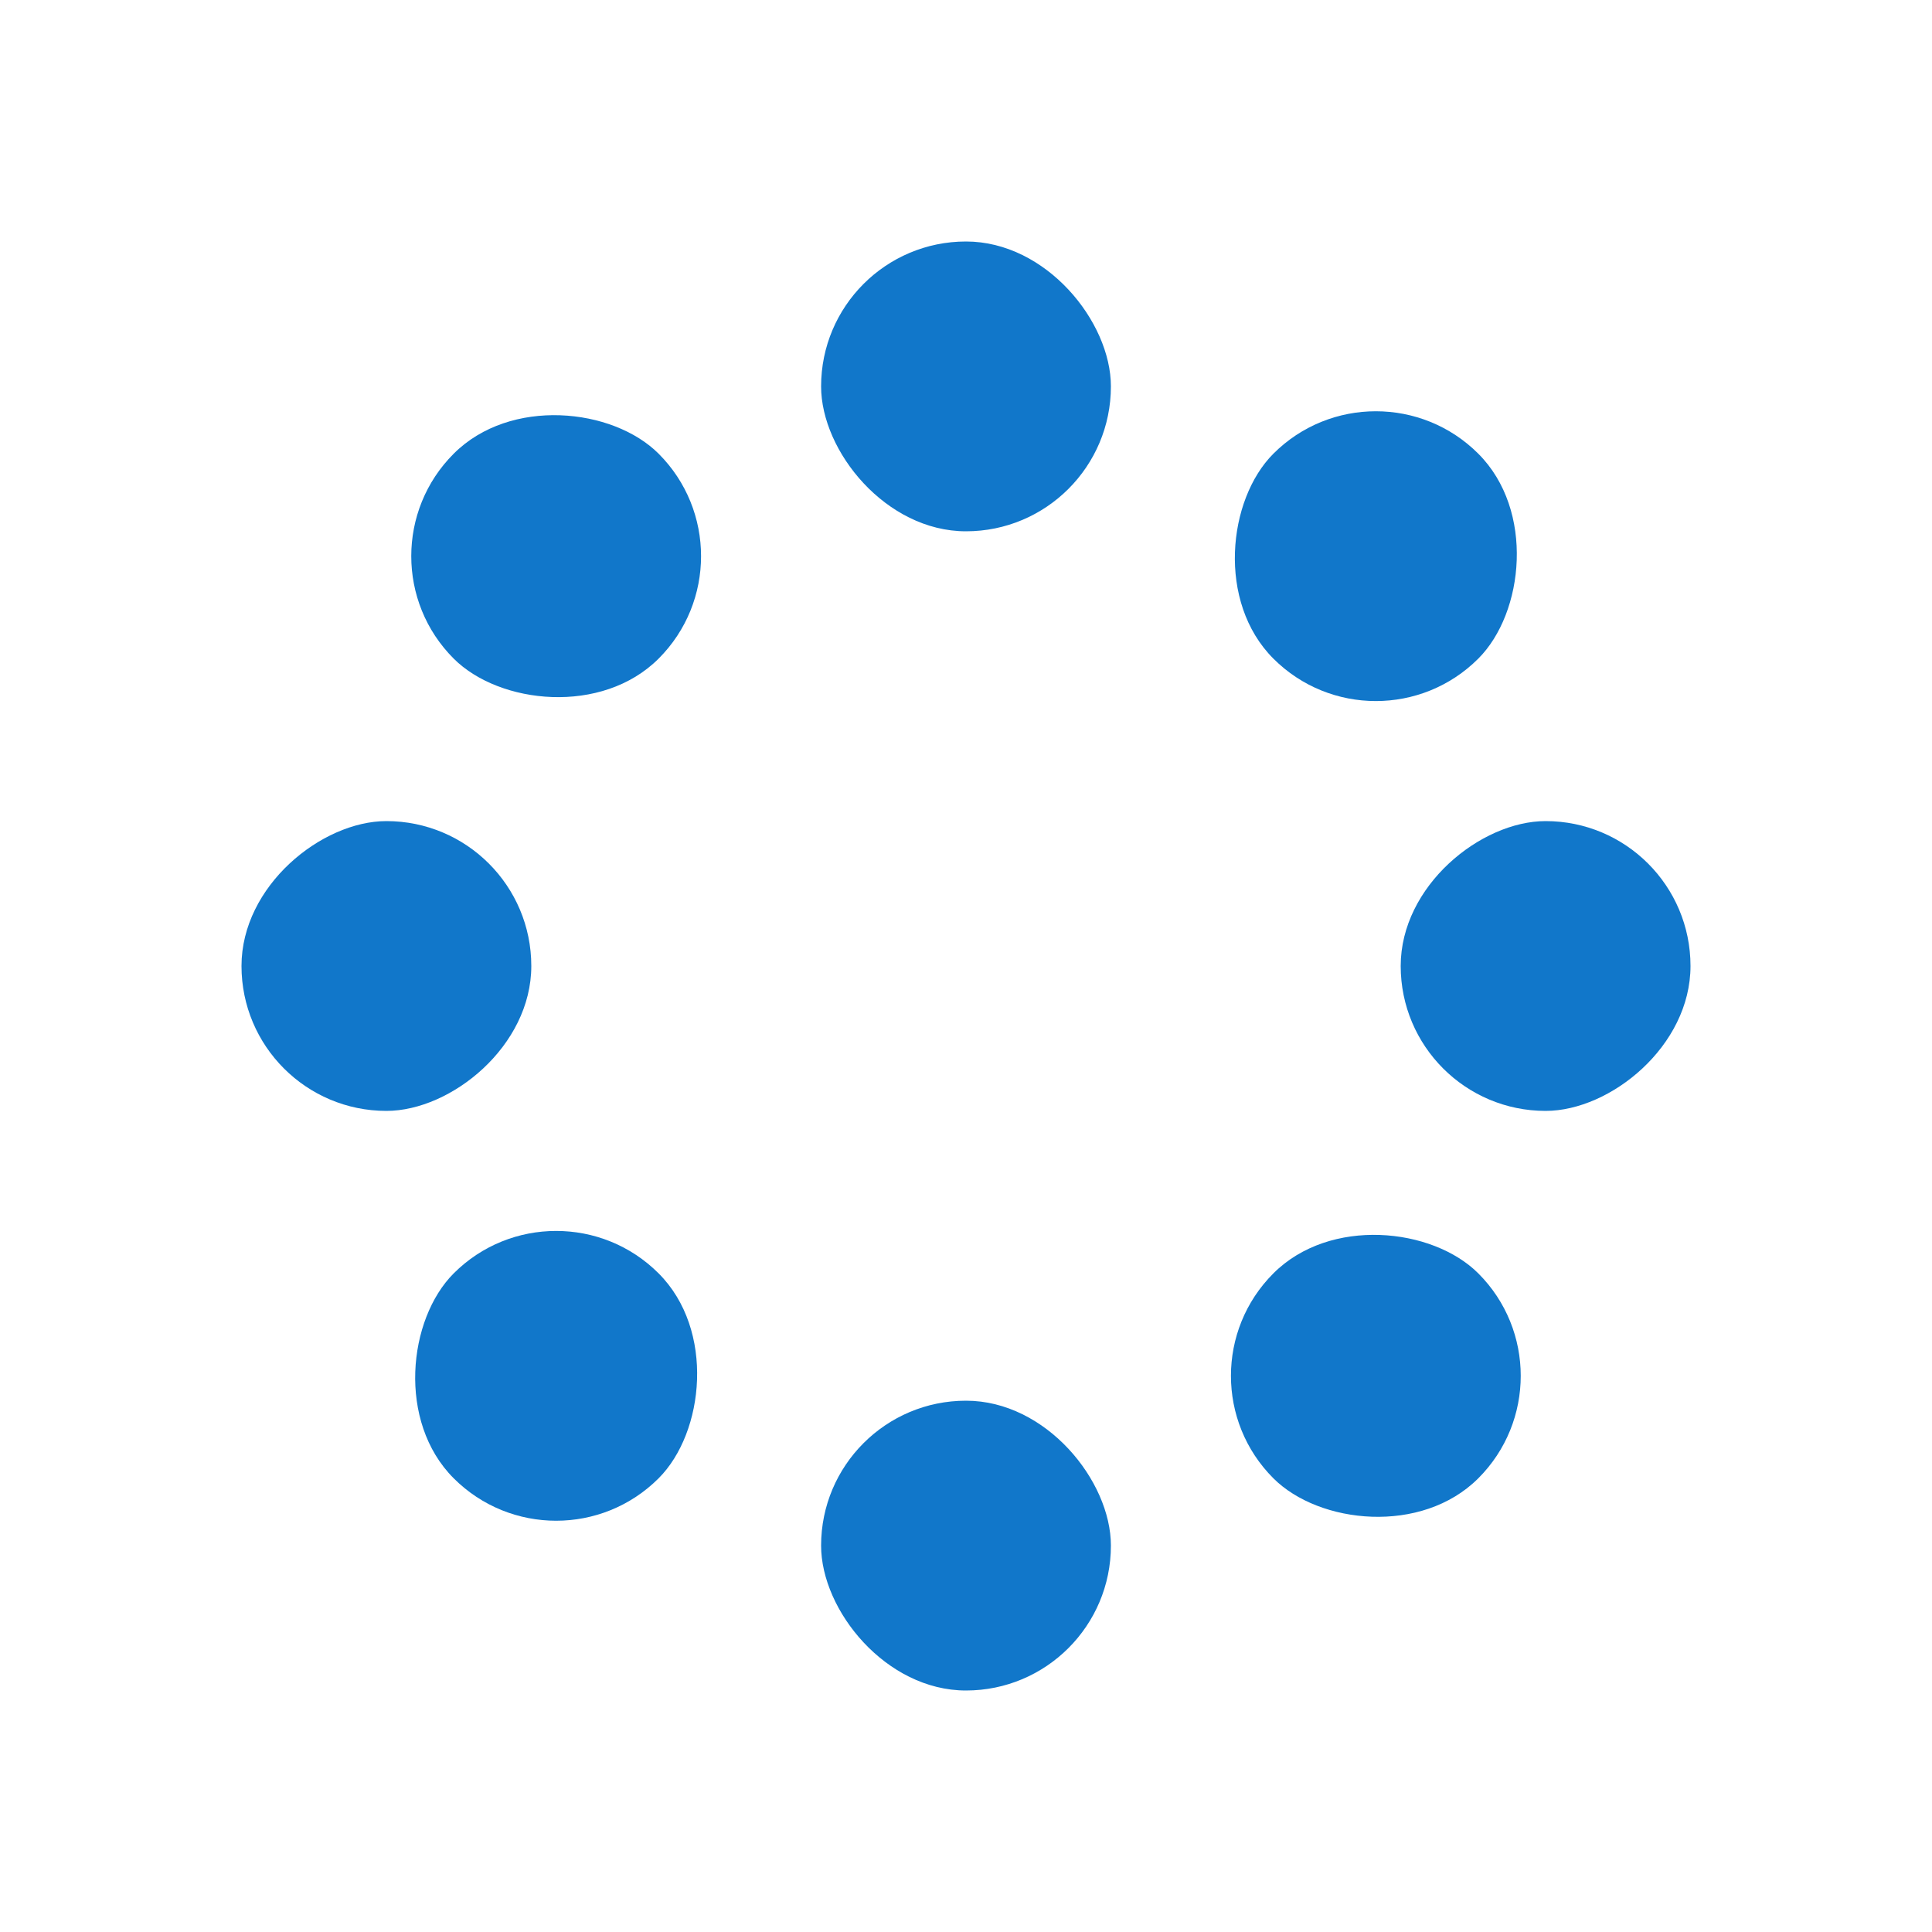 <svg width='120px' height='120px' xmlns="http://www.w3.org/2000/svg" viewBox="0 0 100 100" preserveAspectRatio="xMidYMid" class="uil-default"><rect x="0" y="0" width="100" height="100" fill="none" class="bk"></rect><rect  x='42.5' y='42.5' width='15' height='15' rx='10' ry='10' fill='#1177CA' transform='rotate(0 50 50) translate(0 -30)'>  <animate attributeName='opacity' from='1' to='0' dur='1s' begin='-1s' repeatCount='indefinite'/></rect><rect  x='42.5' y='42.5' width='15' height='15' rx='10' ry='10' fill='#1177CA' transform='rotate(45 50 50) translate(0 -30)'>  <animate attributeName='opacity' from='1' to='0' dur='1s' begin='-0.875s' repeatCount='indefinite'/></rect><rect  x='42.5' y='42.5' width='15' height='15' rx='10' ry='10' fill='#1177CA' transform='rotate(90 50 50) translate(0 -30)'>  <animate attributeName='opacity' from='1' to='0' dur='1s' begin='-0.75s' repeatCount='indefinite'/></rect><rect  x='42.5' y='42.5' width='15' height='15' rx='10' ry='10' fill='#1177CA' transform='rotate(135 50 50) translate(0 -30)'>  <animate attributeName='opacity' from='1' to='0' dur='1s' begin='-0.625s' repeatCount='indefinite'/></rect><rect  x='42.5' y='42.5' width='15' height='15' rx='10' ry='10' fill='#1177CA' transform='rotate(180 50 50) translate(0 -30)'>  <animate attributeName='opacity' from='1' to='0' dur='1s' begin='-0.5s' repeatCount='indefinite'/></rect><rect  x='42.5' y='42.5' width='15' height='15' rx='10' ry='10' fill='#1177CA' transform='rotate(225 50 50) translate(0 -30)'>  <animate attributeName='opacity' from='1' to='0' dur='1s' begin='-0.375s' repeatCount='indefinite'/></rect><rect  x='42.5' y='42.5' width='15' height='15' rx='10' ry='10' fill='#1177CA' transform='rotate(270 50 50) translate(0 -30)'>  <animate attributeName='opacity' from='1' to='0' dur='1s' begin='-0.25s' repeatCount='indefinite'/></rect><rect  x='42.5' y='42.5' width='15' height='15' rx='10' ry='10' fill='#1177CA' transform='rotate(315 50 50) translate(0 -30)'>  <animate attributeName='opacity' from='1' to='0' dur='1s' begin='-0.125s' repeatCount='indefinite'/></rect></svg>
